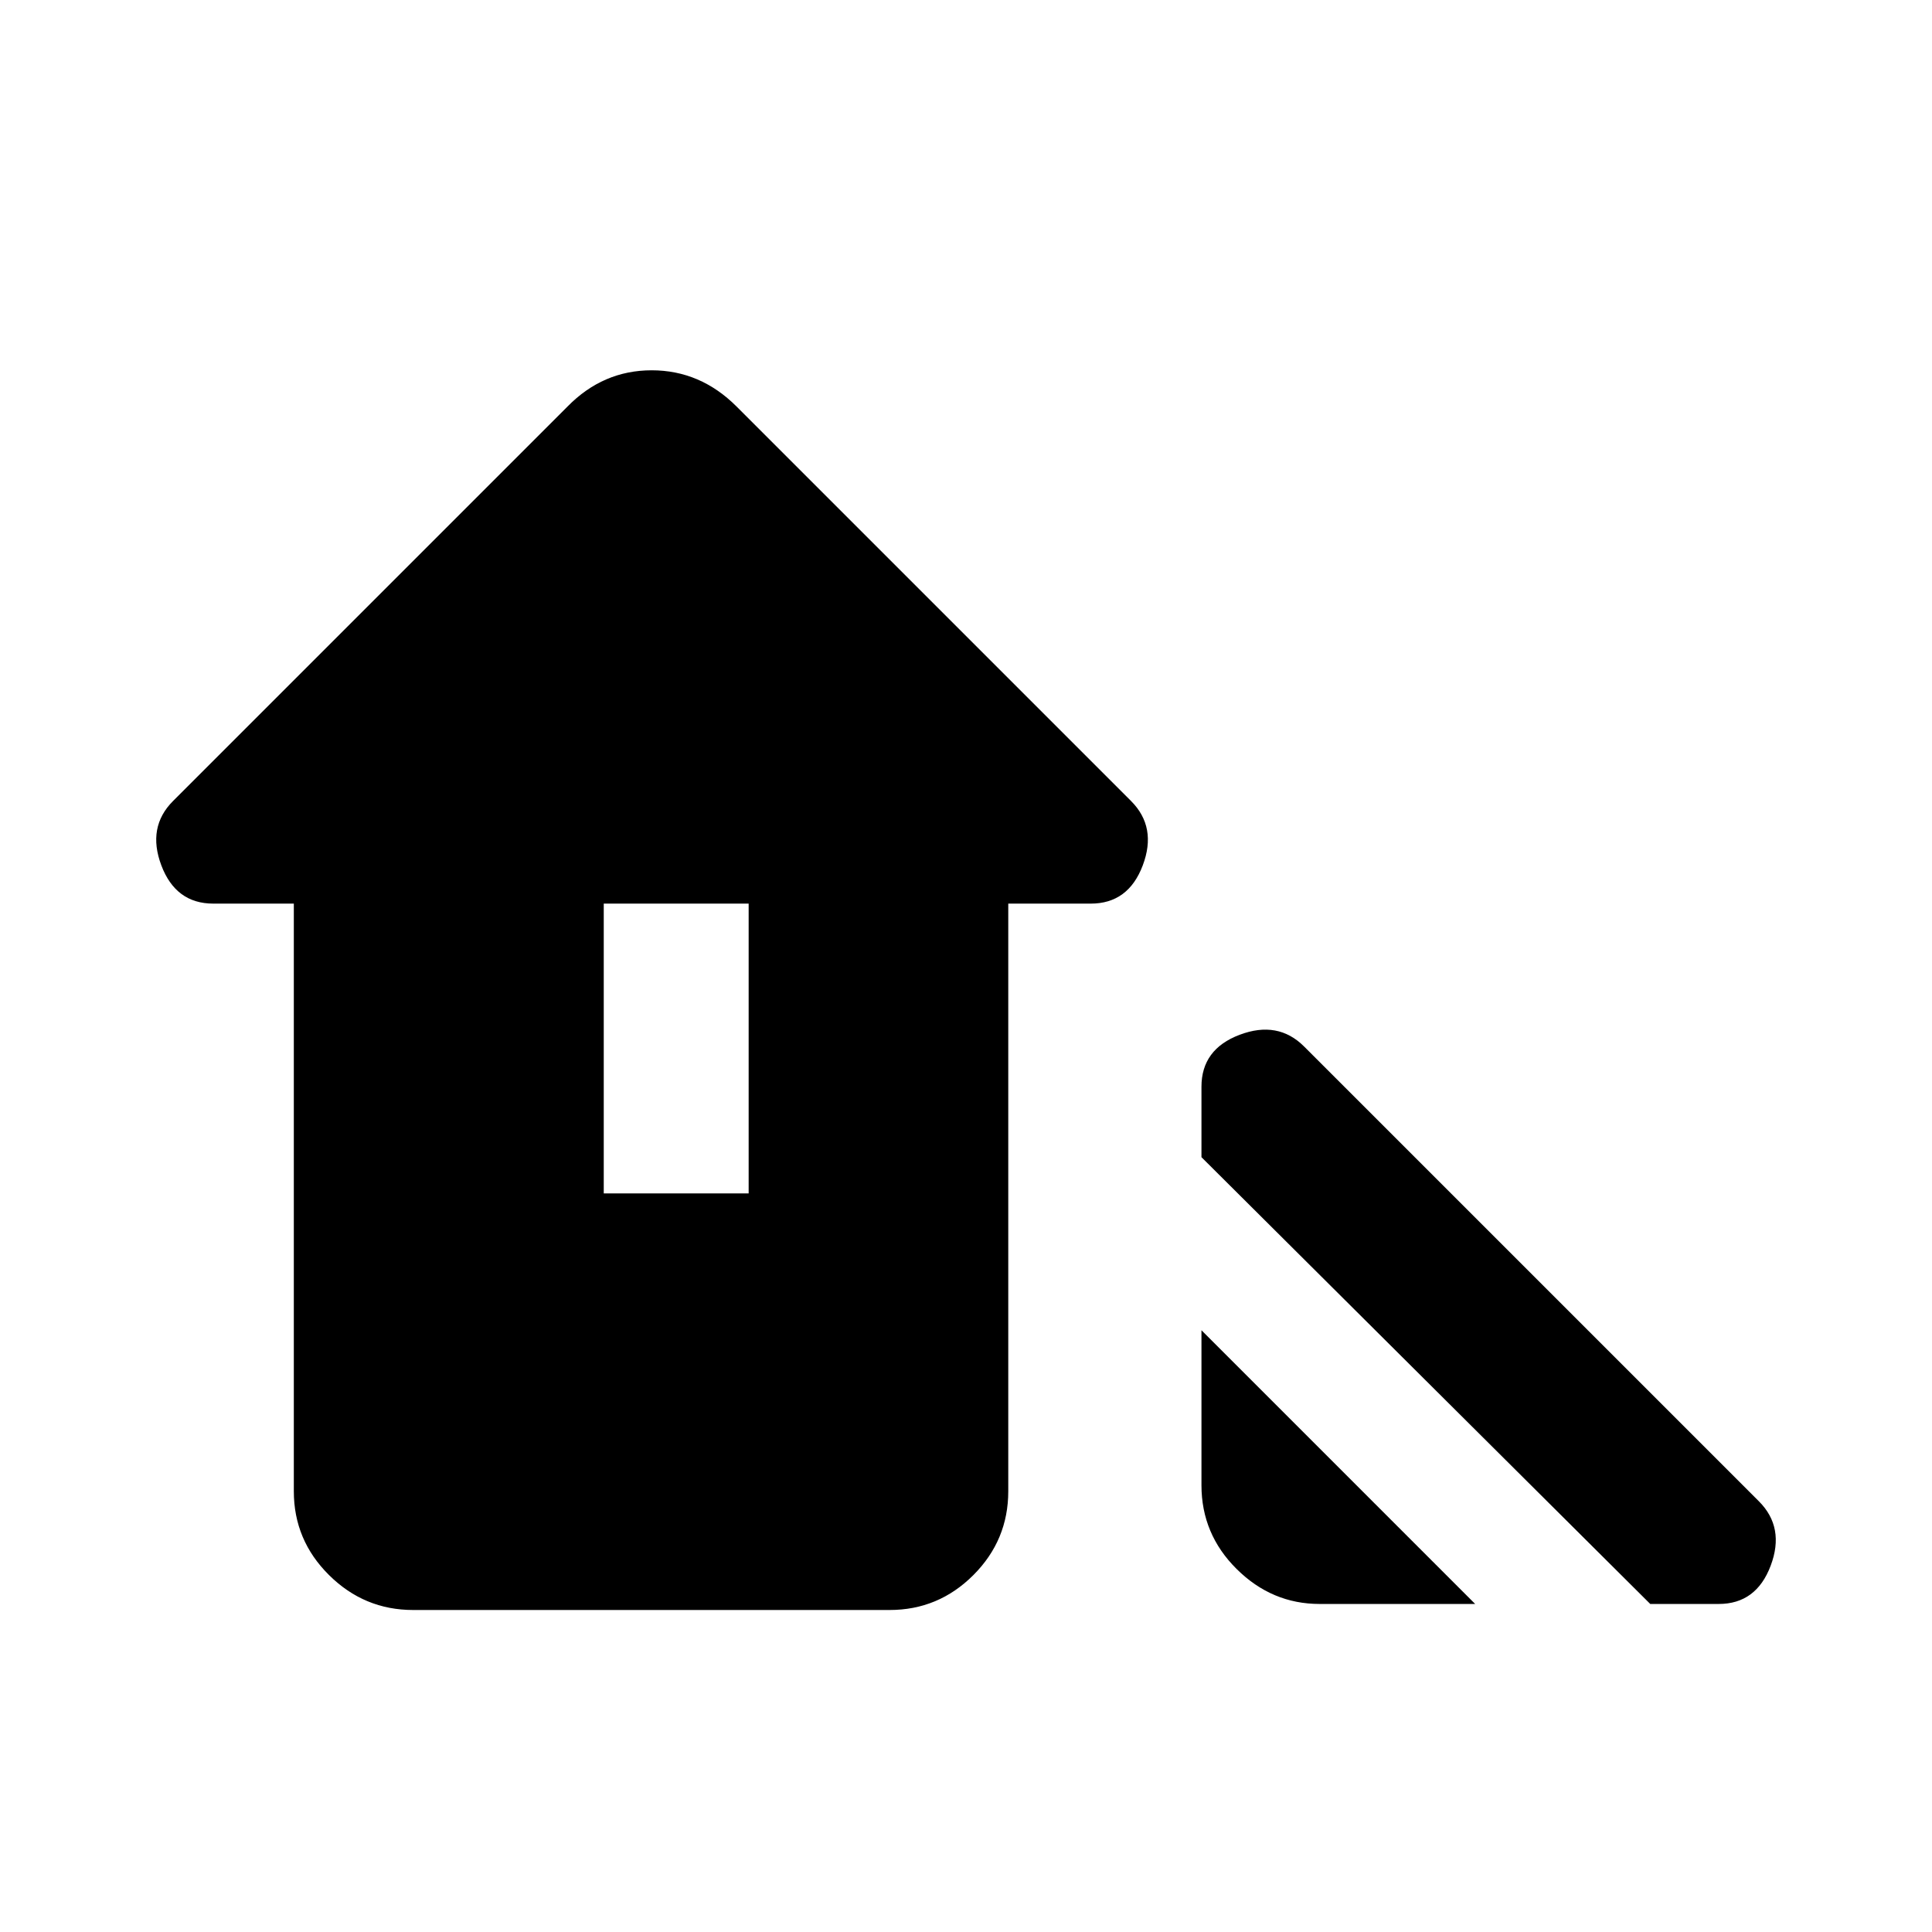 <svg xmlns="http://www.w3.org/2000/svg" height="20" viewBox="0 -960 960 960" width="20"><path d="M820-163 597-385v-35q0-18.67 19-25.83 19-7.17 32 5.83l226 226q13 13 5.83 32-7.16 19-25.83 19h-34Zm-223-59v-77l136 136h-77.28q-23.72 0-41.22-17.35T597-222Zm-451 3v-292h-40q-18.67 0-25.83-19Q73-549 86-562l196-196q17.64-18 41.82-18T366-758l196 196q13 13 5.83 32-7.16 19-25.83 19h-41v292q0 24.3-17.34 41.65Q466.32-160 442.04-160H205.28q-24.28 0-41.78-17.35T146-219Zm154-148h72v-144h-72v144Z"/></svg>